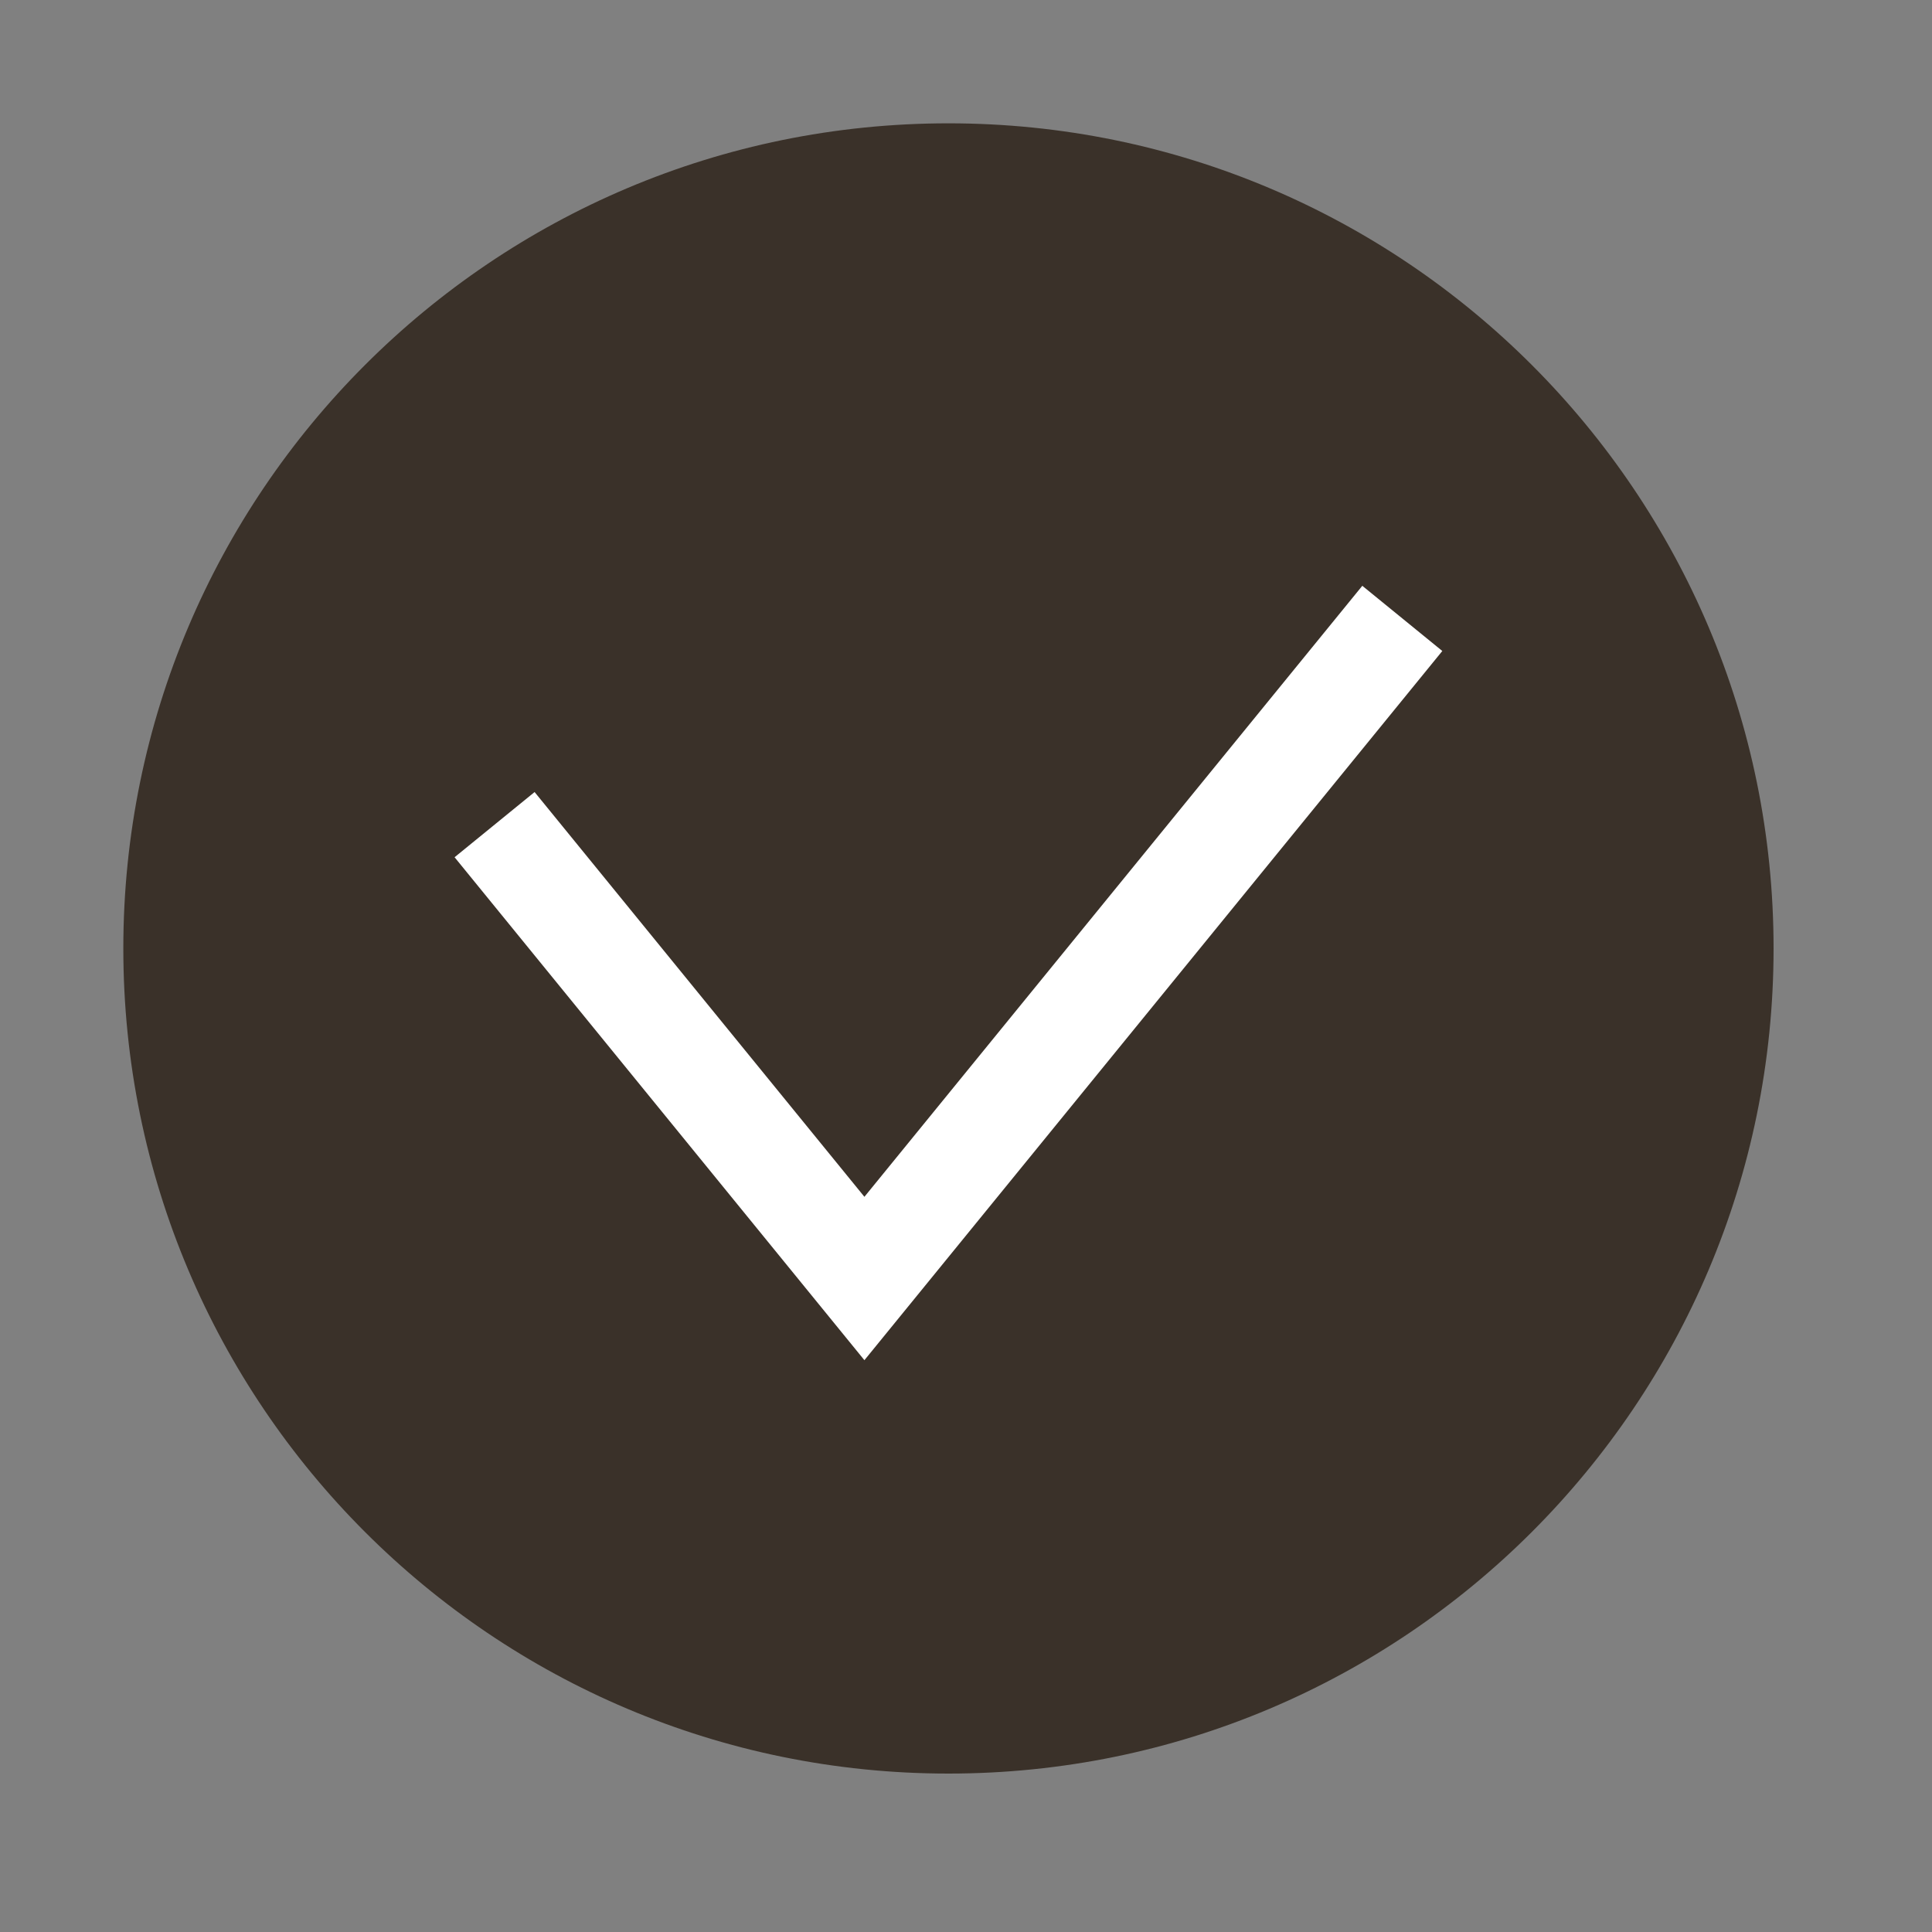 <svg width="12" height="12" viewBox="0 0 12 12" fill="none" xmlns="http://www.w3.org/2000/svg">
<rect x="0" y="0" width="12" height="12" fill="#808080" stroke="none"/>
<g clip-path="url(#clip0_16_2)">
<path d="M5.891 11.016C8.721 11.016 11.016 8.722 11.016 5.891C11.016 3.061 8.721 0.766 5.891 0.766C3.06 0.766 0.766 3.061 0.766 5.891C0.766 8.722 3.06 11.016 5.891 11.016Z" fill="#3A3129"/>
<path d="M3.072 5.122L5.369 7.941L8.71 3.841" stroke="white" stroke-width="0.641"/>
</g>
<defs>
<clipPath id="clip0_16_2">
<rect width="12" height="12" fill="white"/>
</clipPath>
</defs>
</svg>
